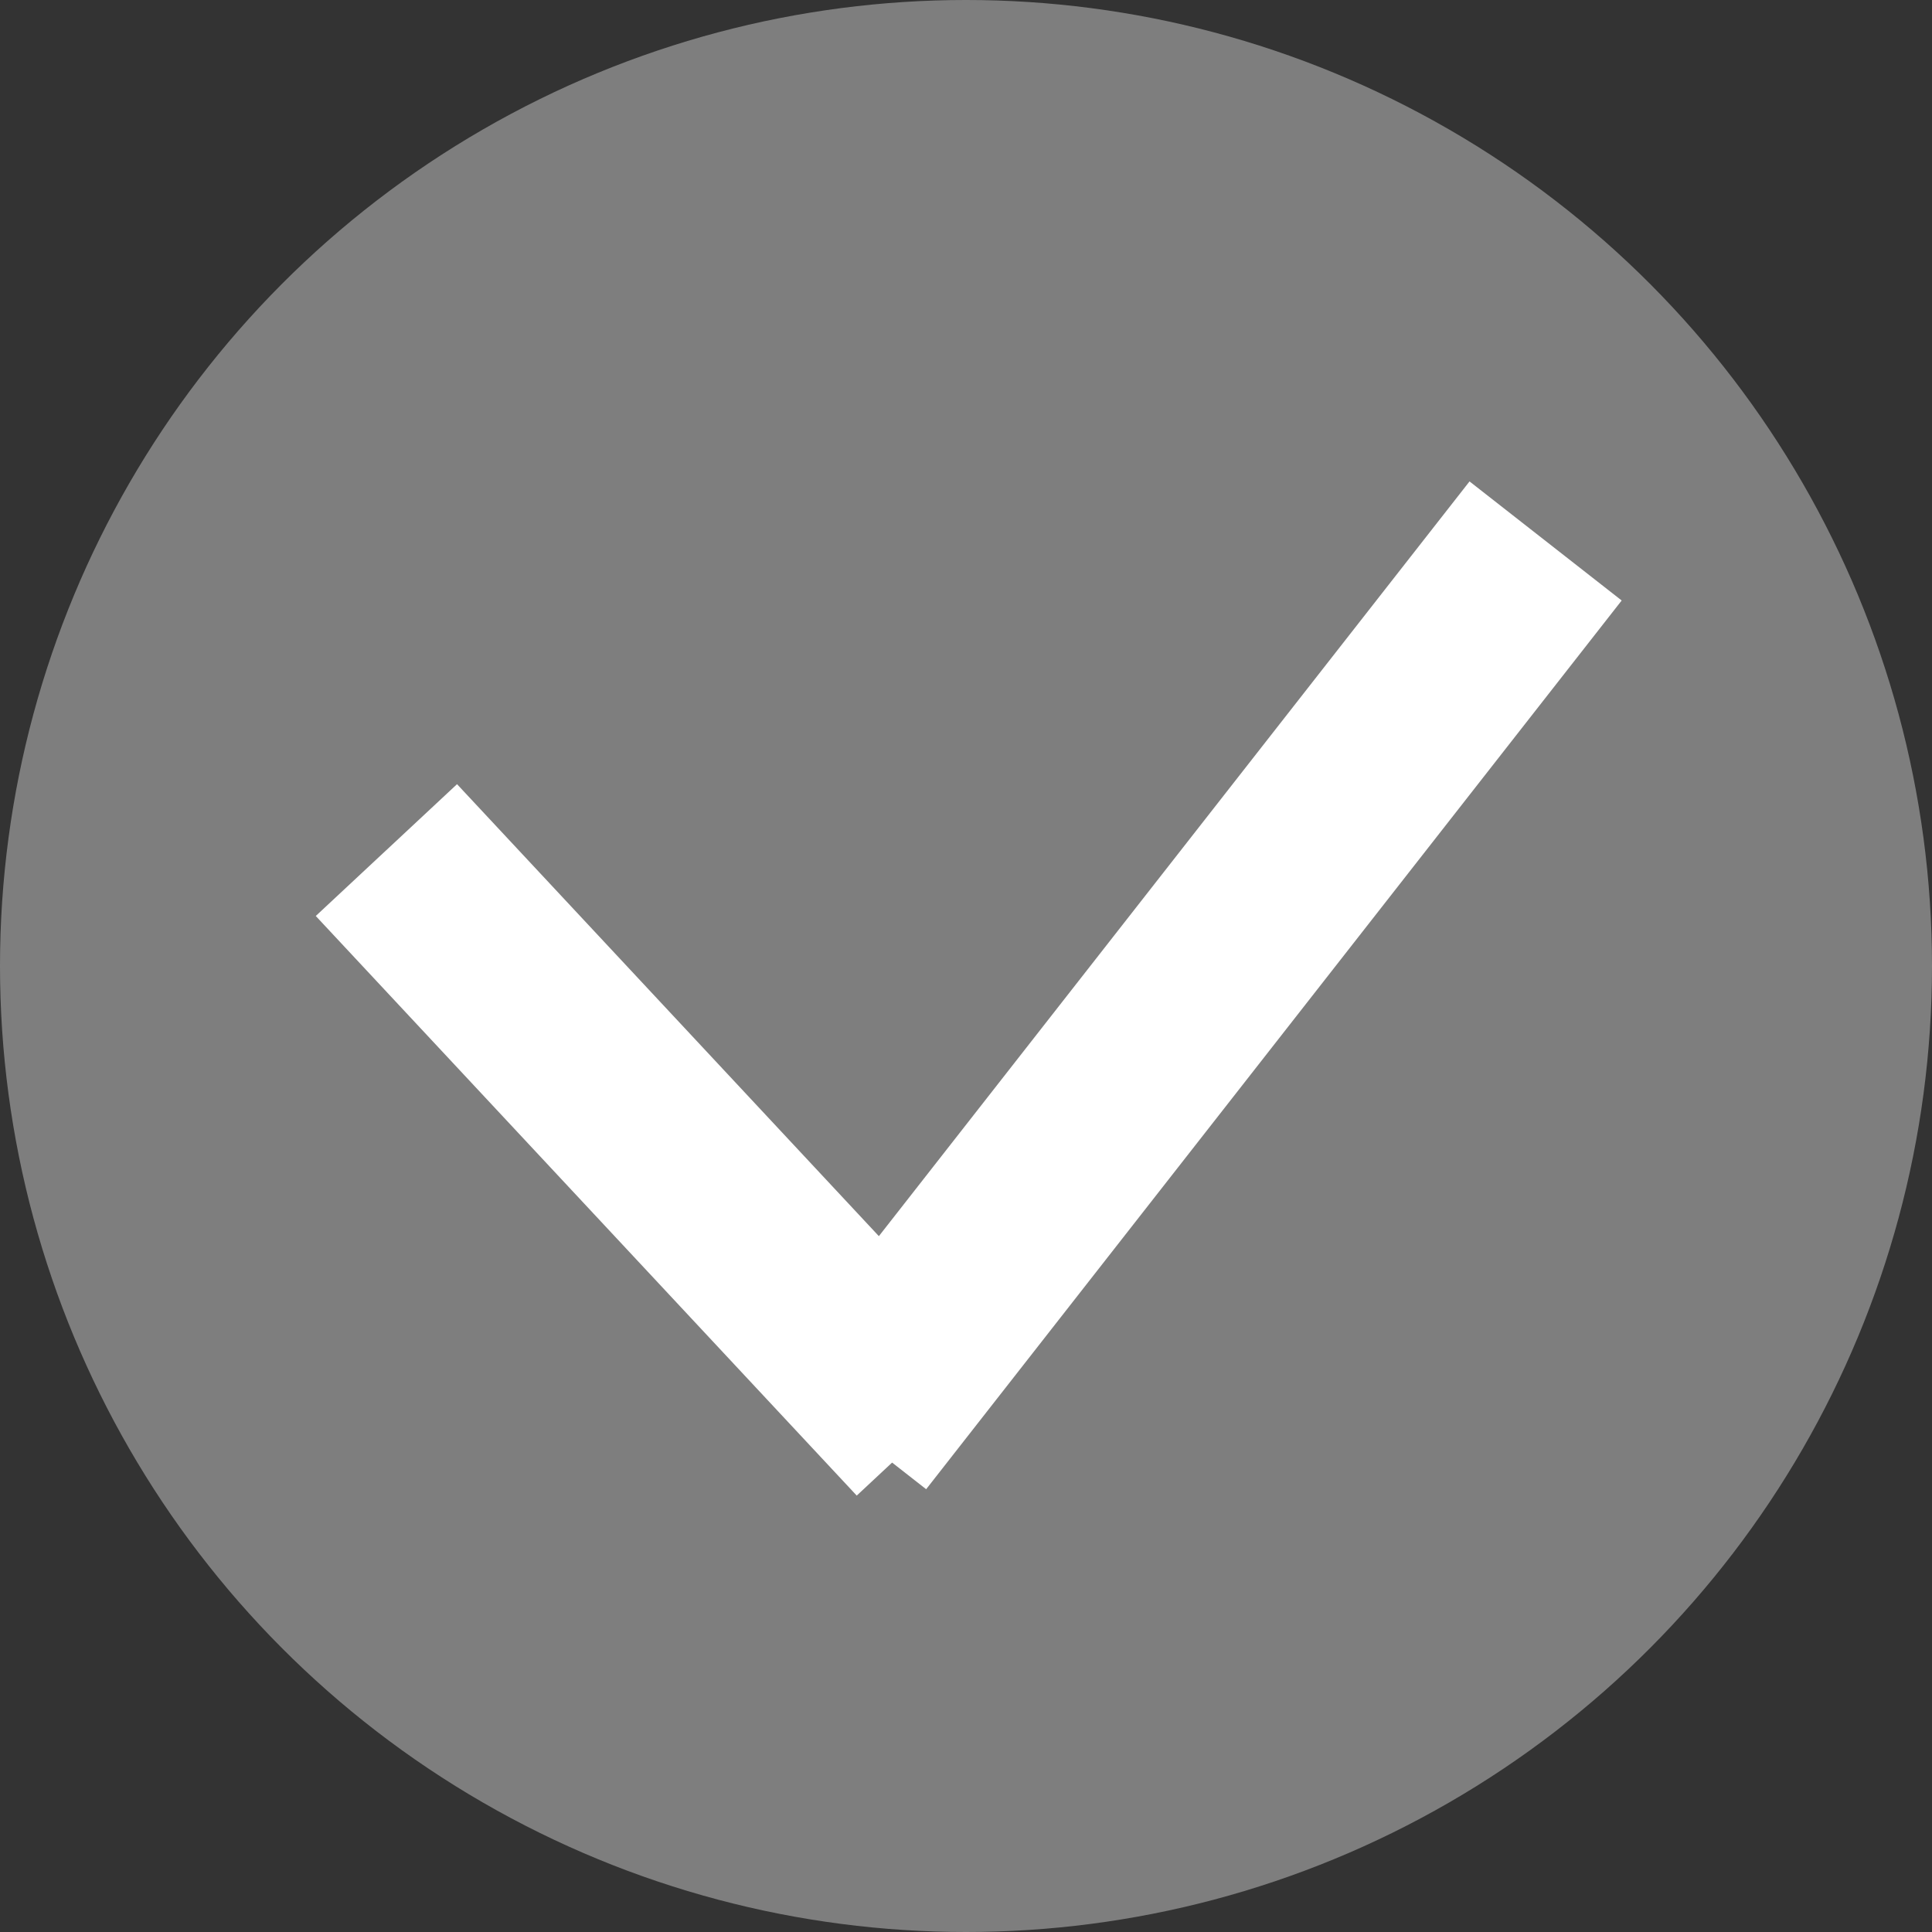 <svg xmlns="http://www.w3.org/2000/svg" version="1.1" width="50" height="50">
	<rect width="100%" height="100%" fill="#333333" stroke="none"/>
	<circle cx="25" cy="25" r="25" fill="#7e7e7e"/>
	<line x1="22" y1="37" x2="40" y2="14" stroke="white" stroke-width="5"/>
	<line x1="24" y1="37" x2="10" y2="22" stroke="white" stroke-width="5"/>
</svg>